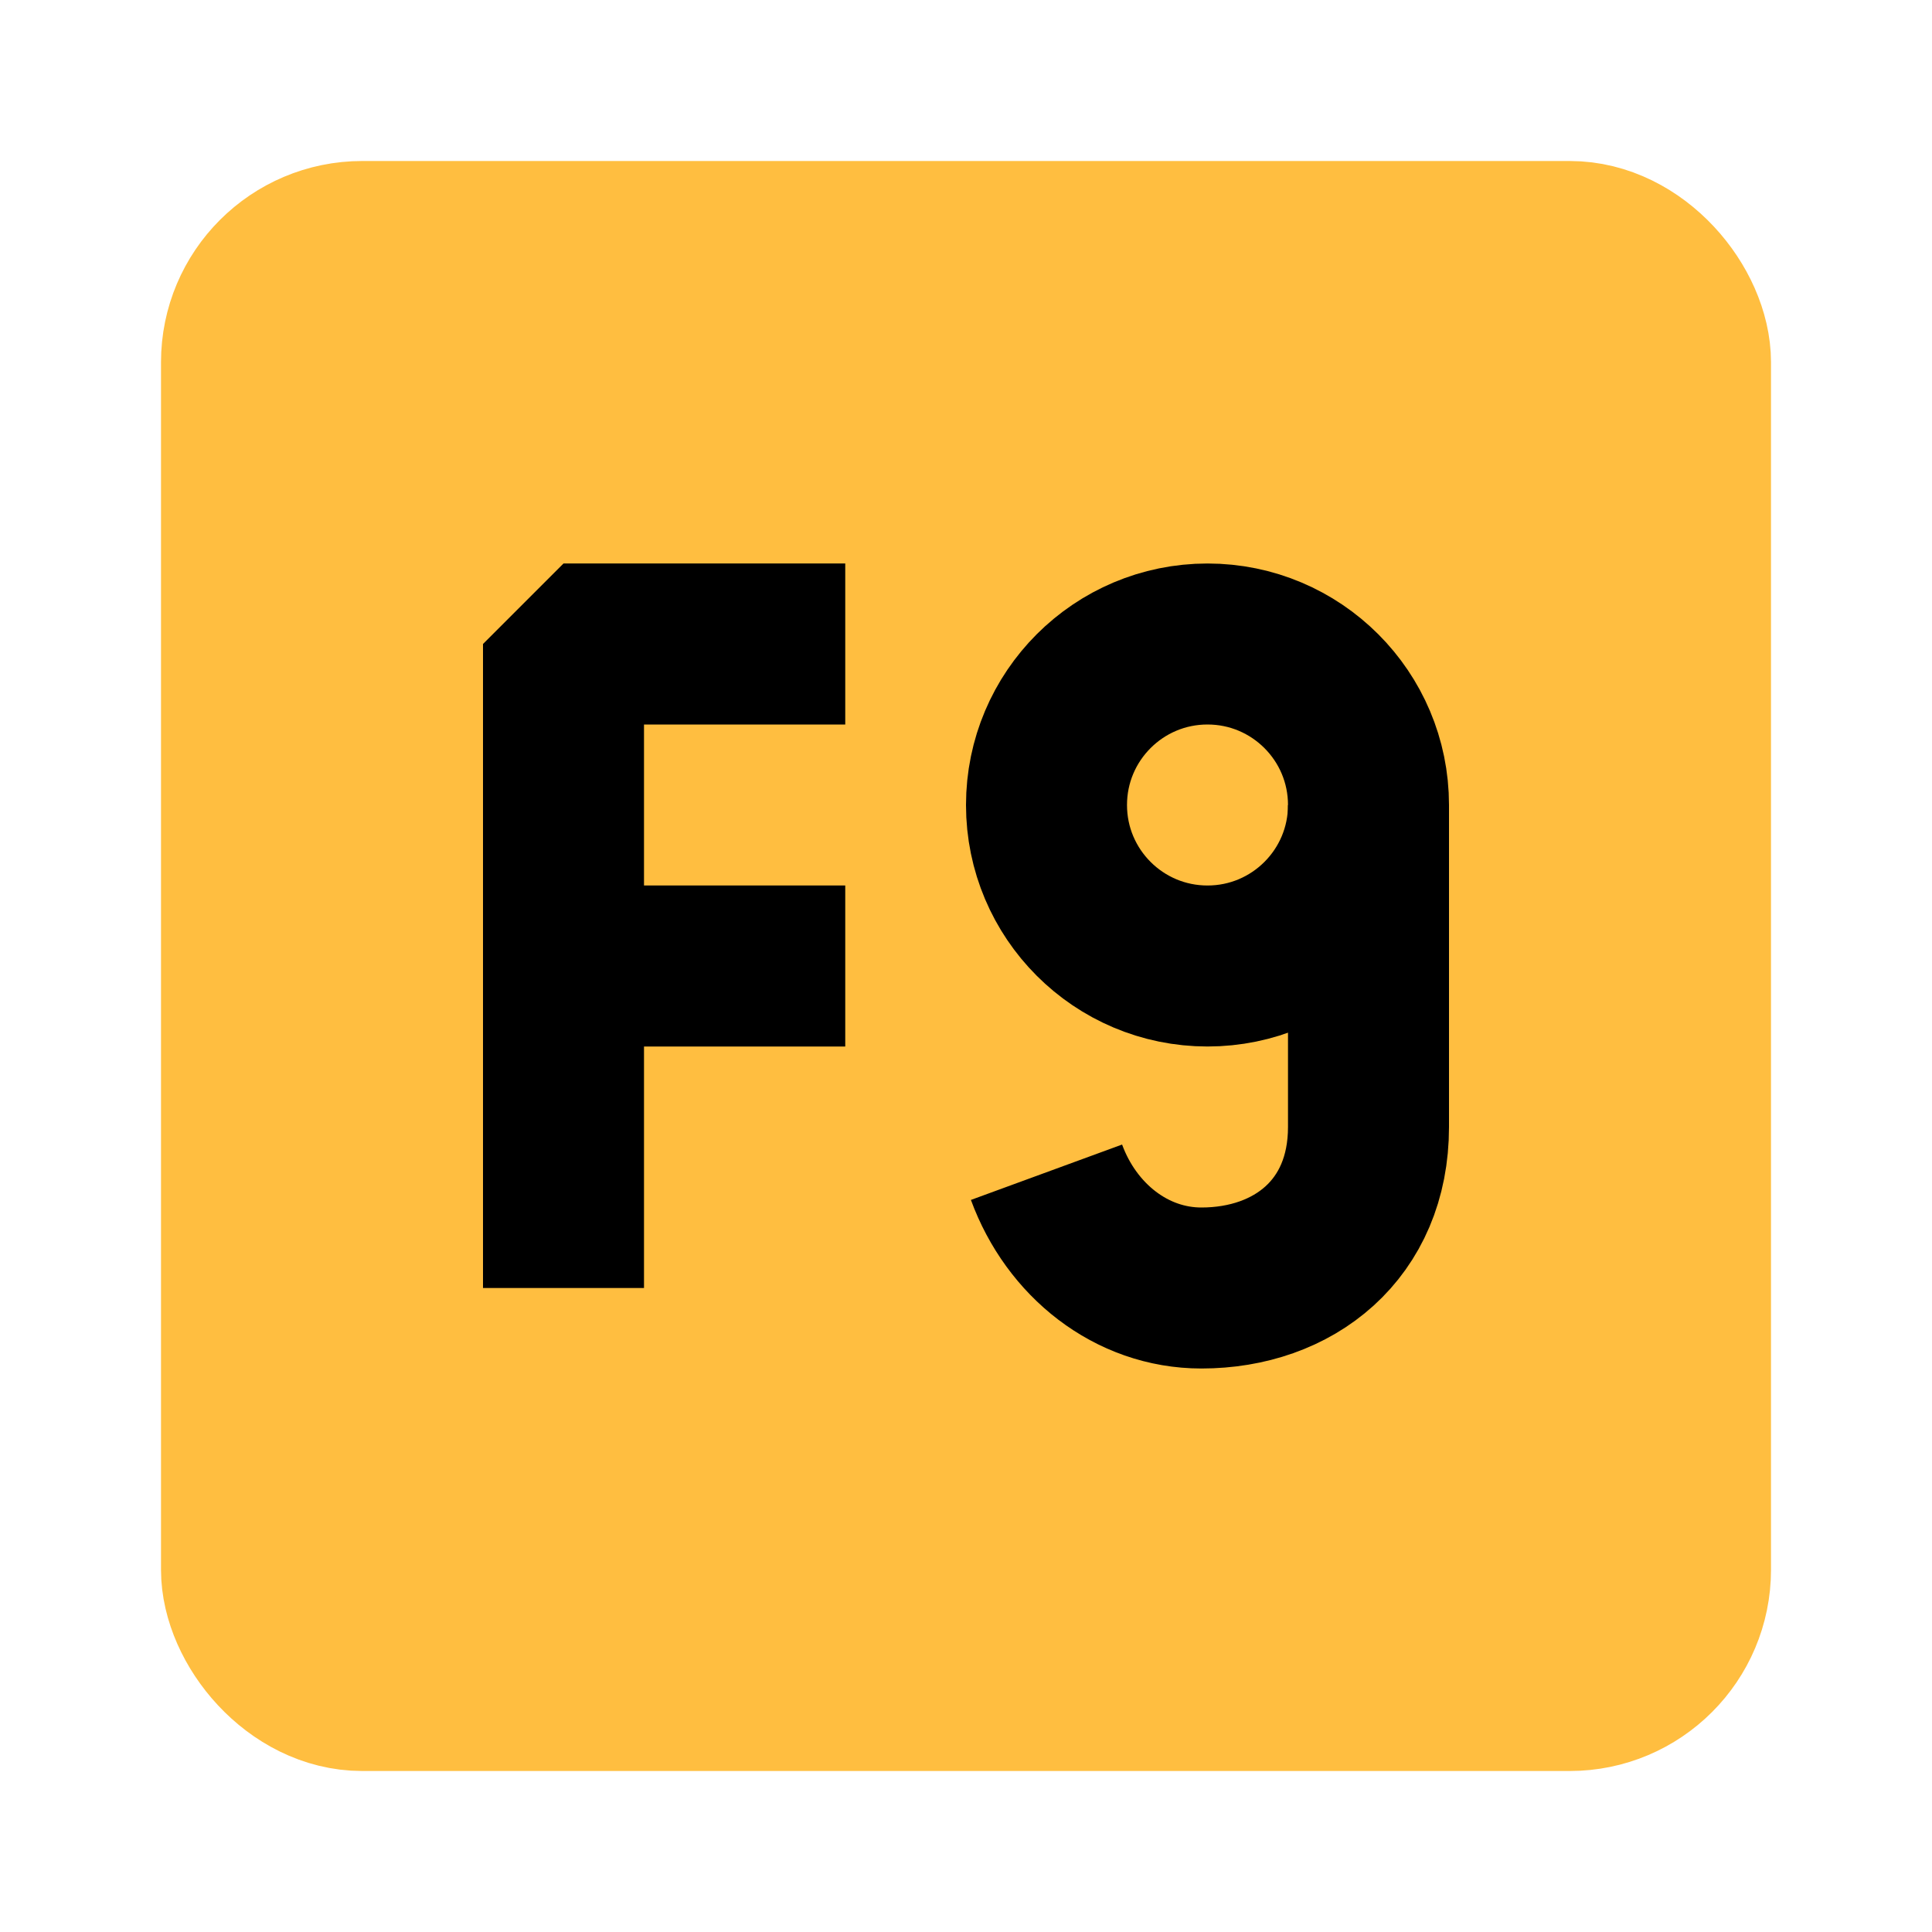 <?xml version="1.0" encoding="UTF-8"?><svg width="24" height="24" viewBox="0 0 48 48" fill="none" xmlns="http://www.w3.org/2000/svg"><rect x="6" y="6" width="36" height="36" rx="3" fill="#ffbe40" stroke="#ffbe40" stroke-width="4" stroke-linecap="butt" stroke-linejoin="bevel"/><path d="M30 24C32.209 24 34 22.209 34 20C34 17.791 32.209 16 30 16C27.791 16 26 17.791 26 20C26 22.209 27.791 24 30 24Z" stroke="#000" stroke-width="4"/><path d="M26 29.124C26.618 30.811 28.108 32 29.848 32C32.141 32 34 30.549 34 28V20" stroke="#000" stroke-width="4" stroke-linecap="butt" stroke-linejoin="bevel"/><path d="M21 16H14V32" stroke="#000" stroke-width="4" stroke-linecap="butt" stroke-linejoin="bevel"/><path d="M14 24H21" stroke="#000" stroke-width="4" stroke-linecap="butt" stroke-linejoin="bevel"/></svg>